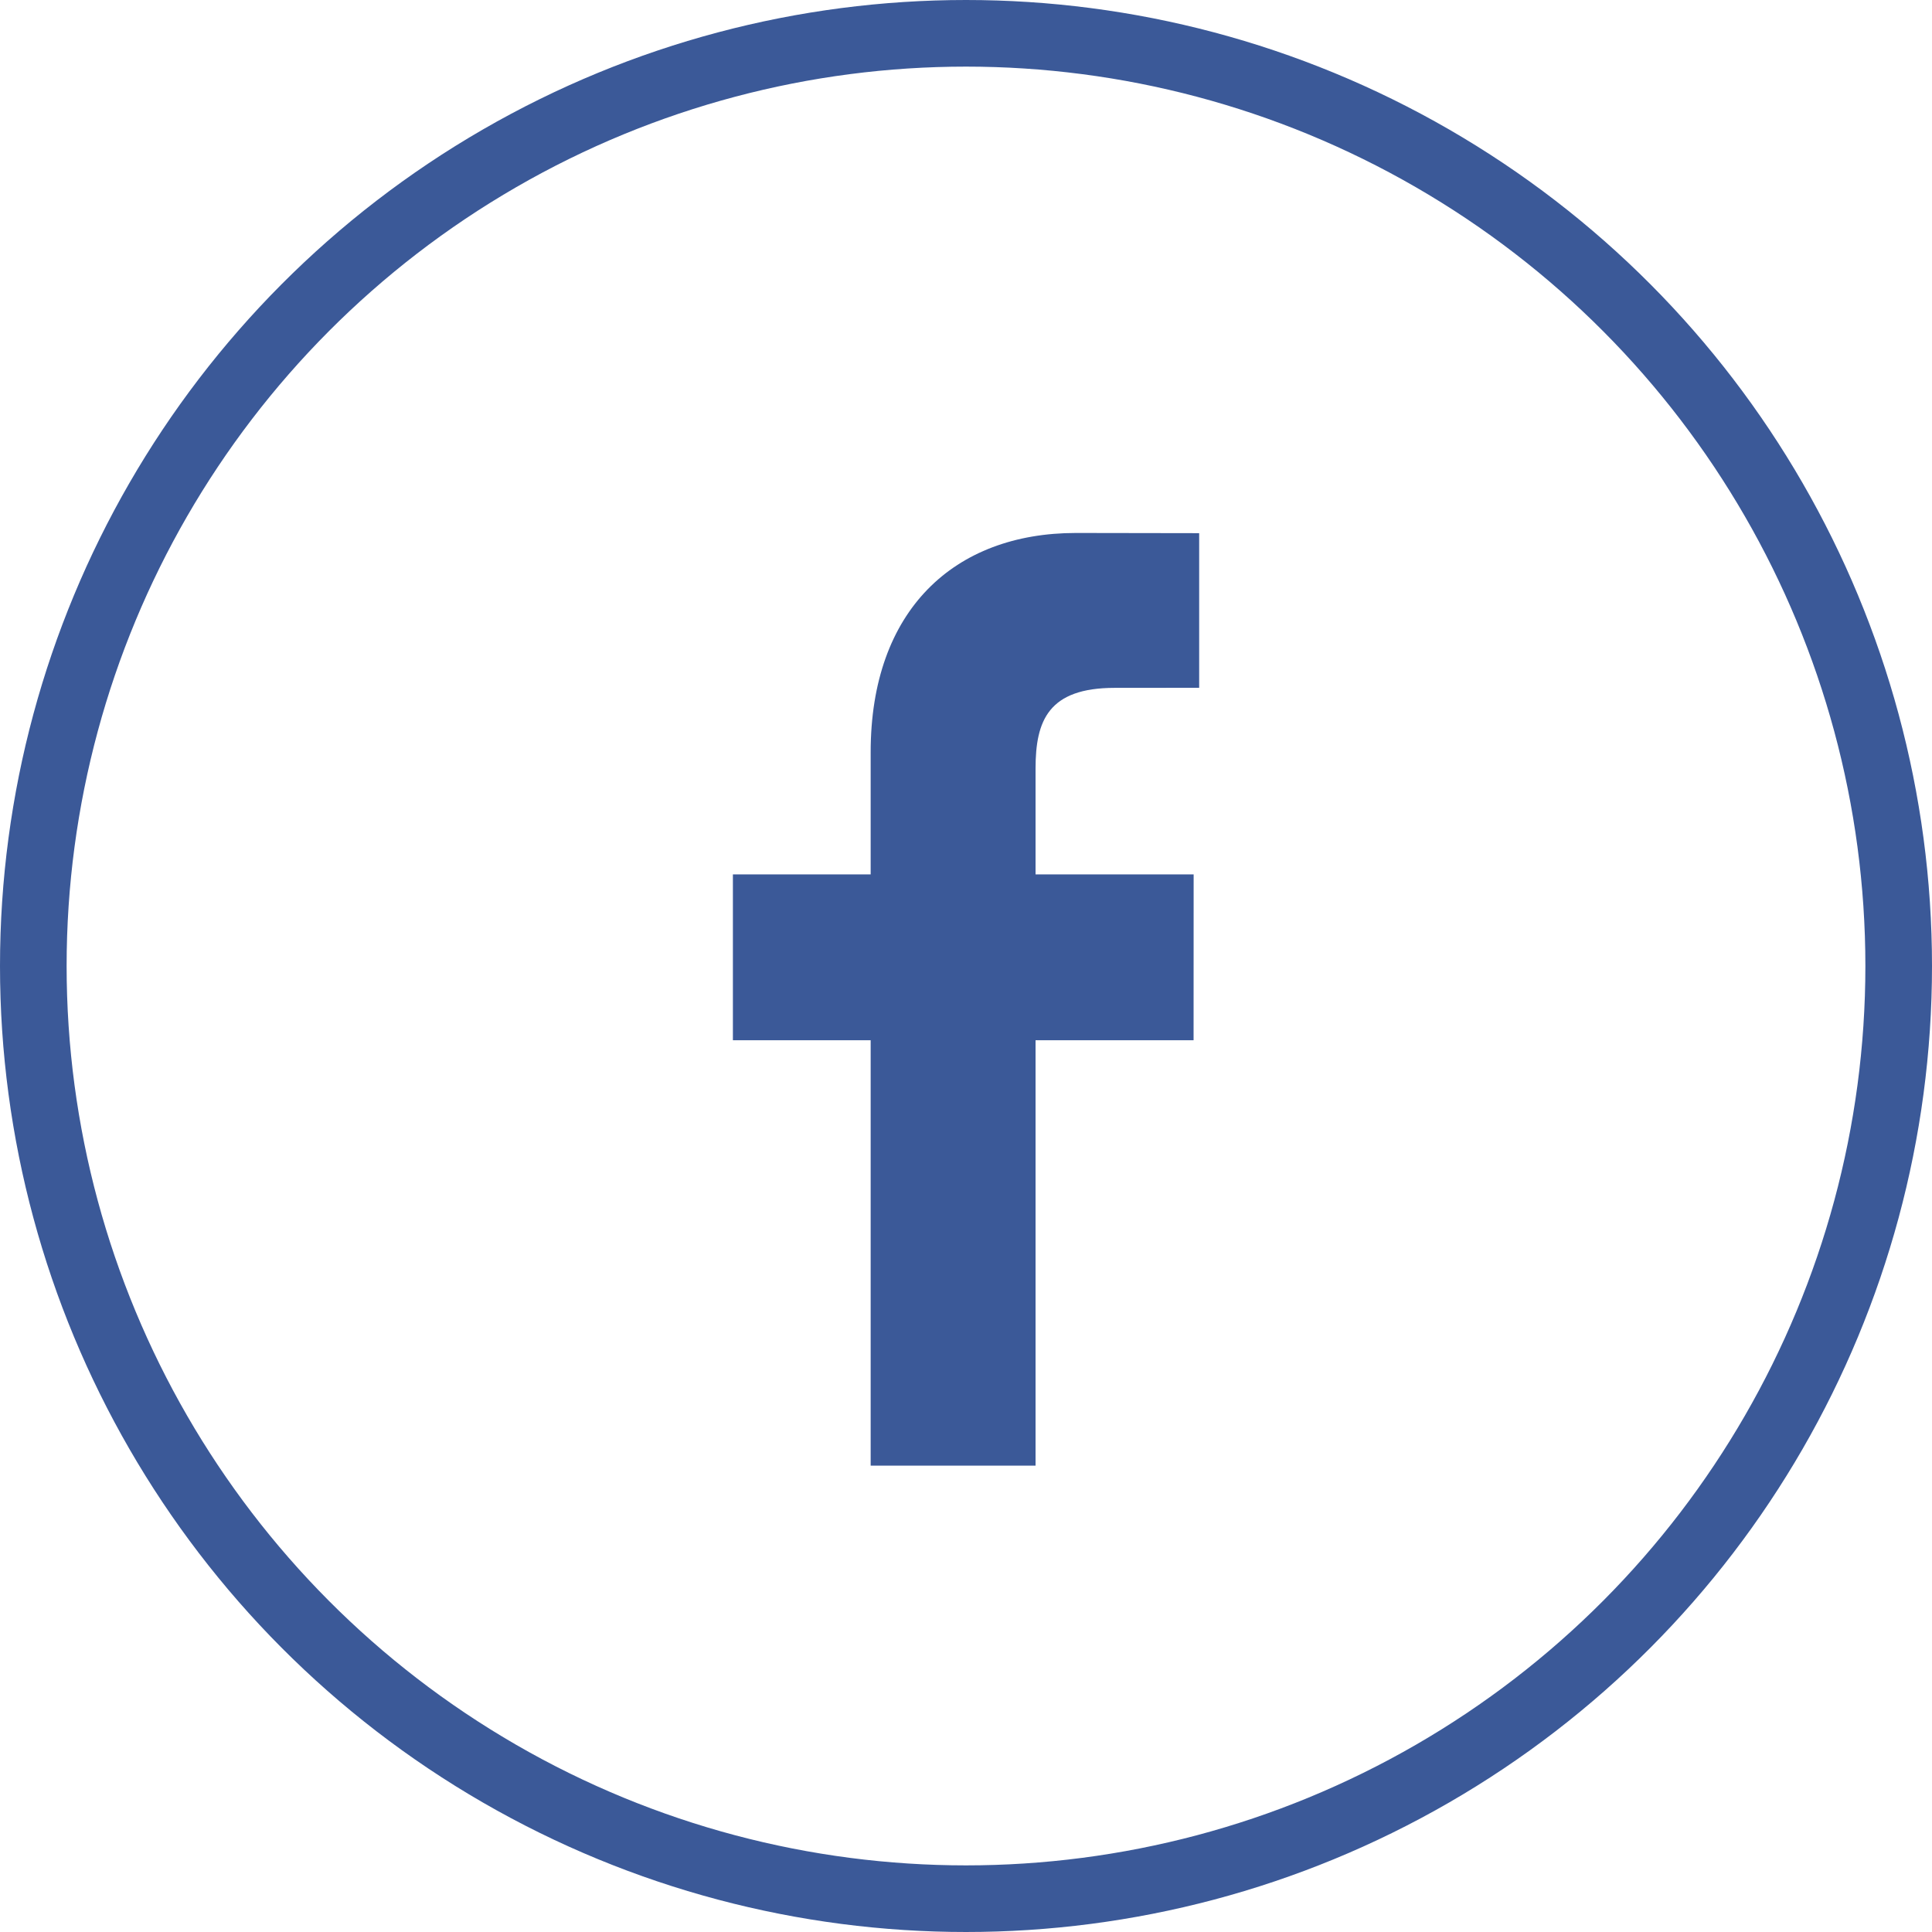 <svg width="29" height="29" viewBox="0 0 29 29" fill="none" xmlns="http://www.w3.org/2000/svg">
<g clip-path="url(#clip0)">
<path d="M18 10.324L16.732 10.325C15.737 10.325 15.544 10.816 15.544 11.536V13.125H17.917L17.916 15.614H15.544V22H13.069V15.614H11.001V13.125H13.069V11.29C13.069 9.16 14.322 8 16.151 8L18 8.003L18 10.324Z" fill="#3B5998"/>
</g>
<circle cx="14.5" cy="14.5" r="14" stroke="#3B5998"/>
<defs>
<clipPath id="clip0">
<rect x="3" y="7" width="15" height="16" fill="white"/>
</clipPath>
</defs>
</svg>
